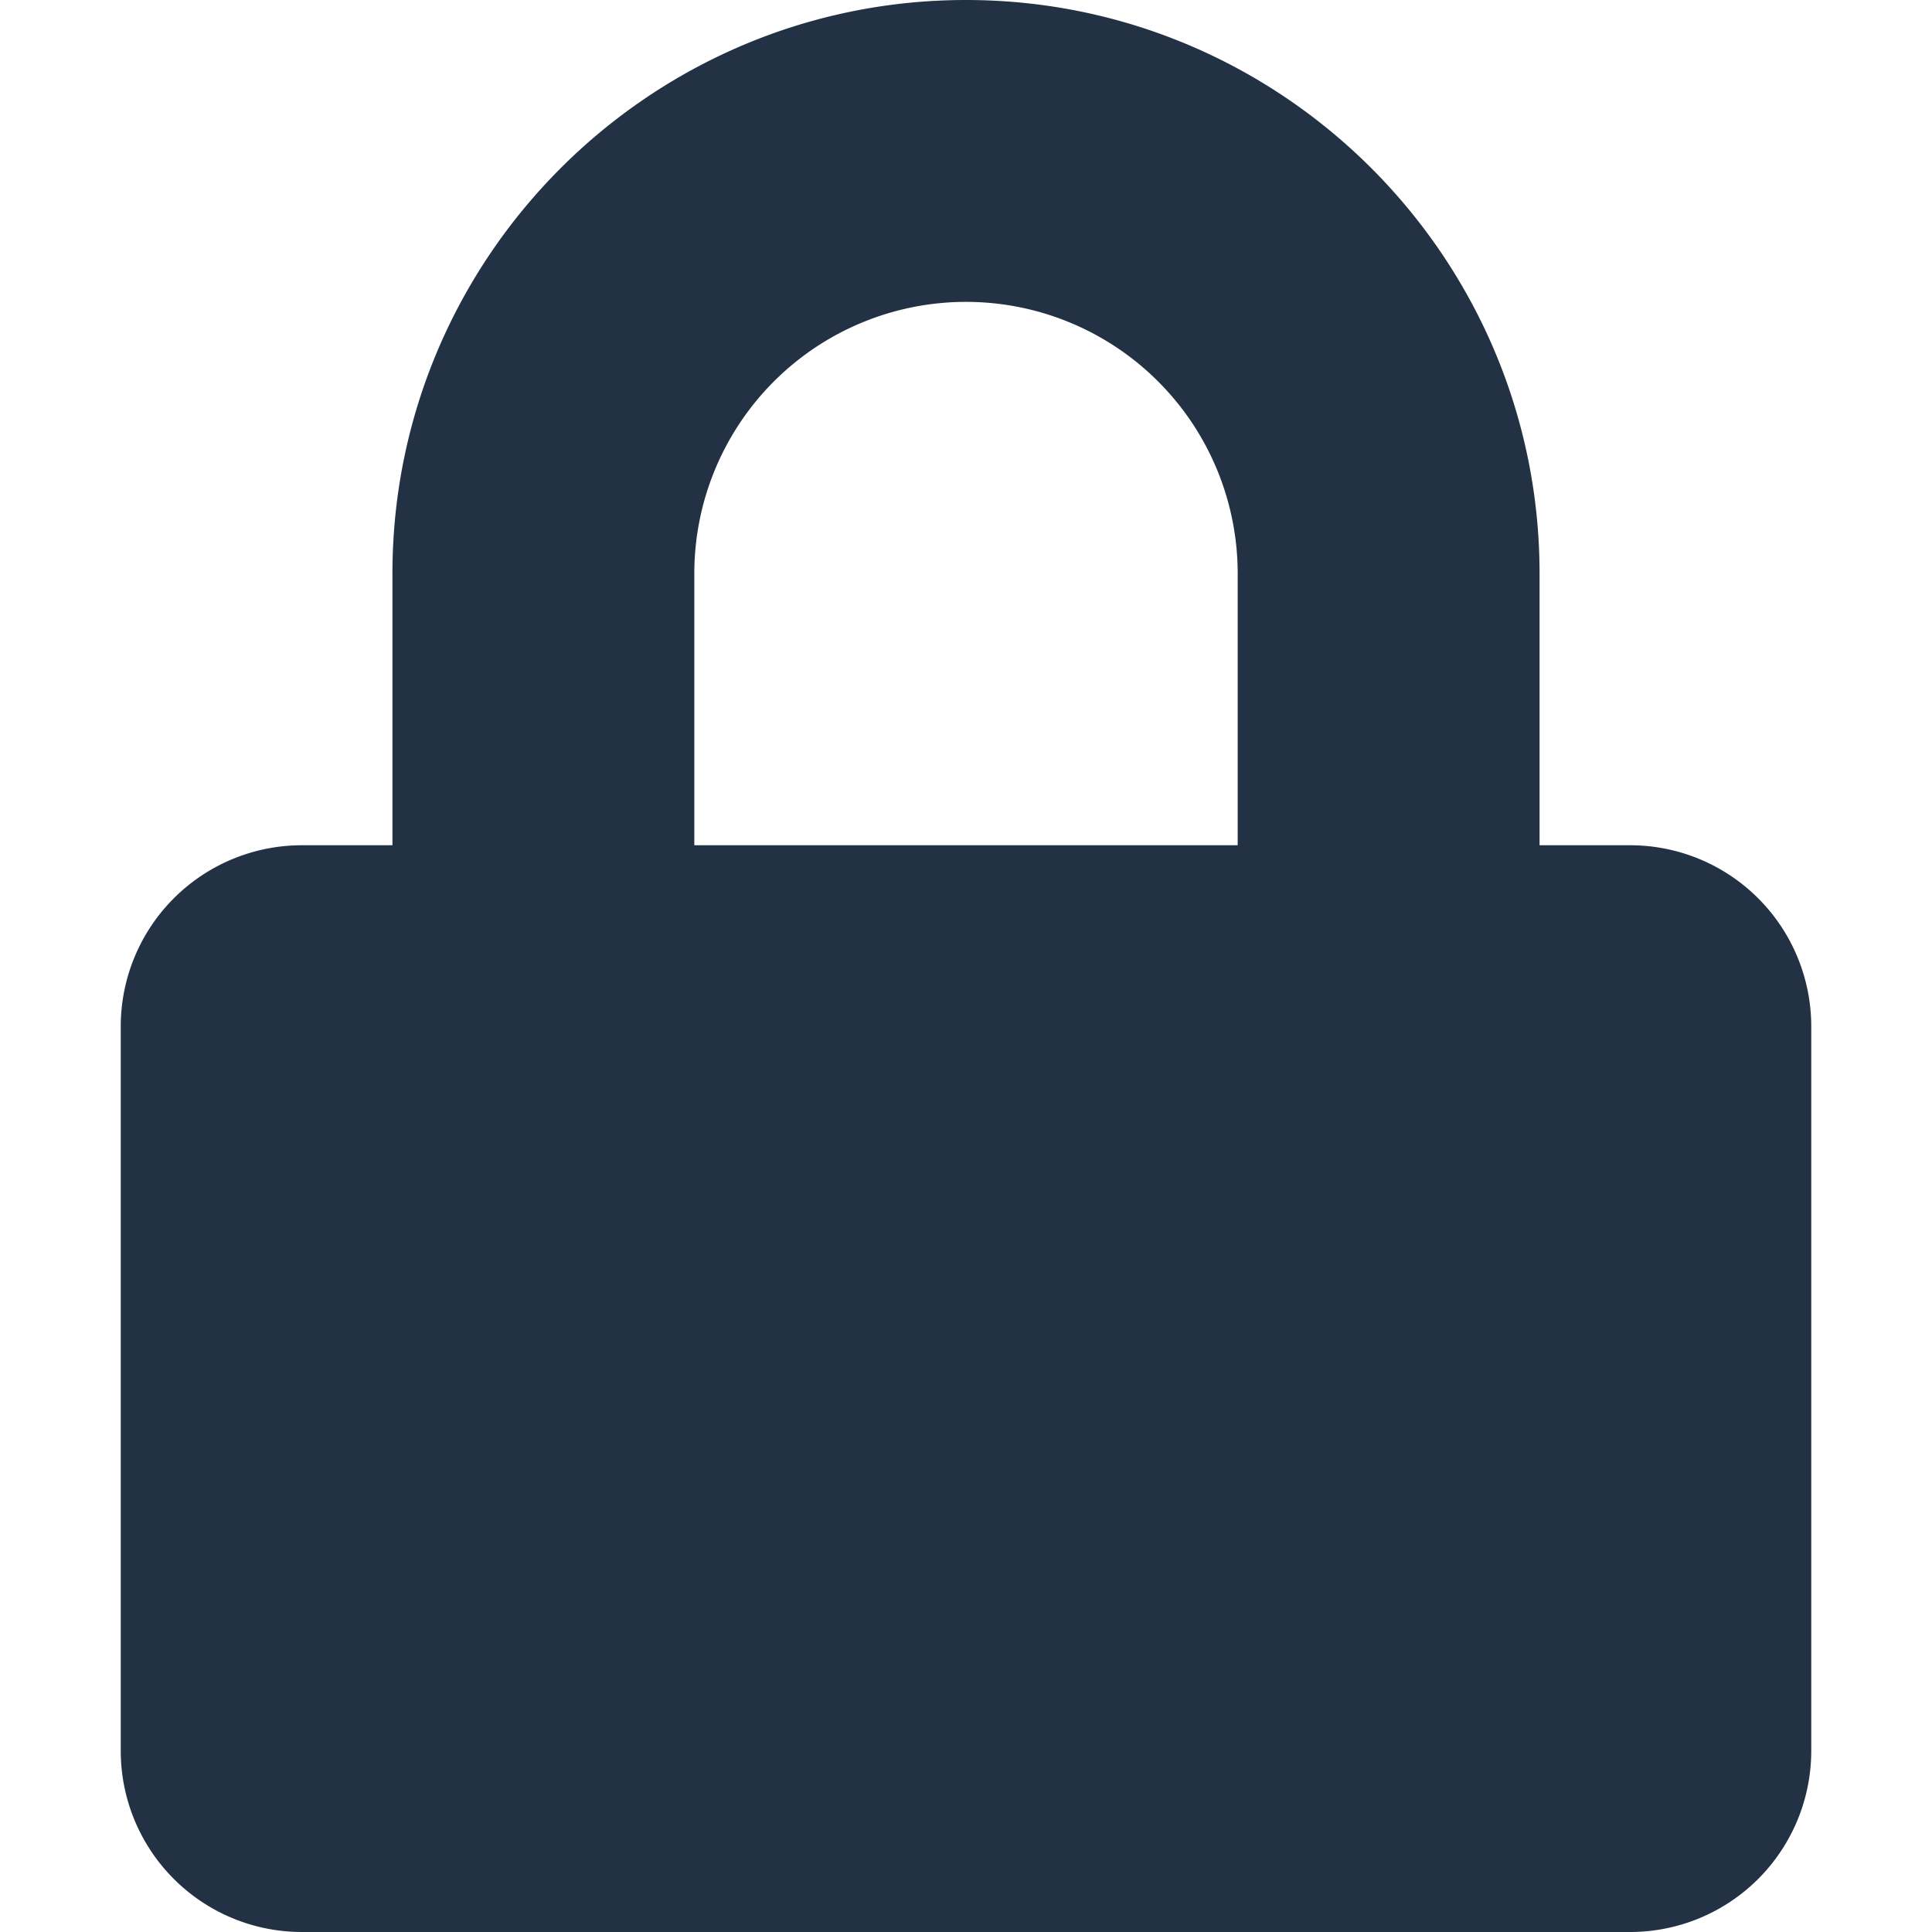 <svg xmlns="http://www.w3.org/2000/svg" xmlns:xlink="http://www.w3.org/1999/xlink" width="512" height="512" viewBox="0 0 512 512">
  <defs>
    <clipPath id="clip-Artboard_81">
      <rect width="512" height="512"/>
    </clipPath>
  </defs>
  <g id="Artboard_81" data-name="Artboard – 81" clip-path="url(#clip-Artboard_81)">
    <path id="lock-solid" d="M400,224H376V152C376,68.2,307.8,0,224,0S72,68.2,72,152v72H48A48.012,48.012,0,0,0,0,272V464a48.012,48.012,0,0,0,48,48H400a48.012,48.012,0,0,0,48-48V272A48.012,48.012,0,0,0,400,224Zm-104,0H152V152a72,72,0,0,1,144,0Z" transform="translate(32)" fill="#223143"/>
  </g>
</svg>
